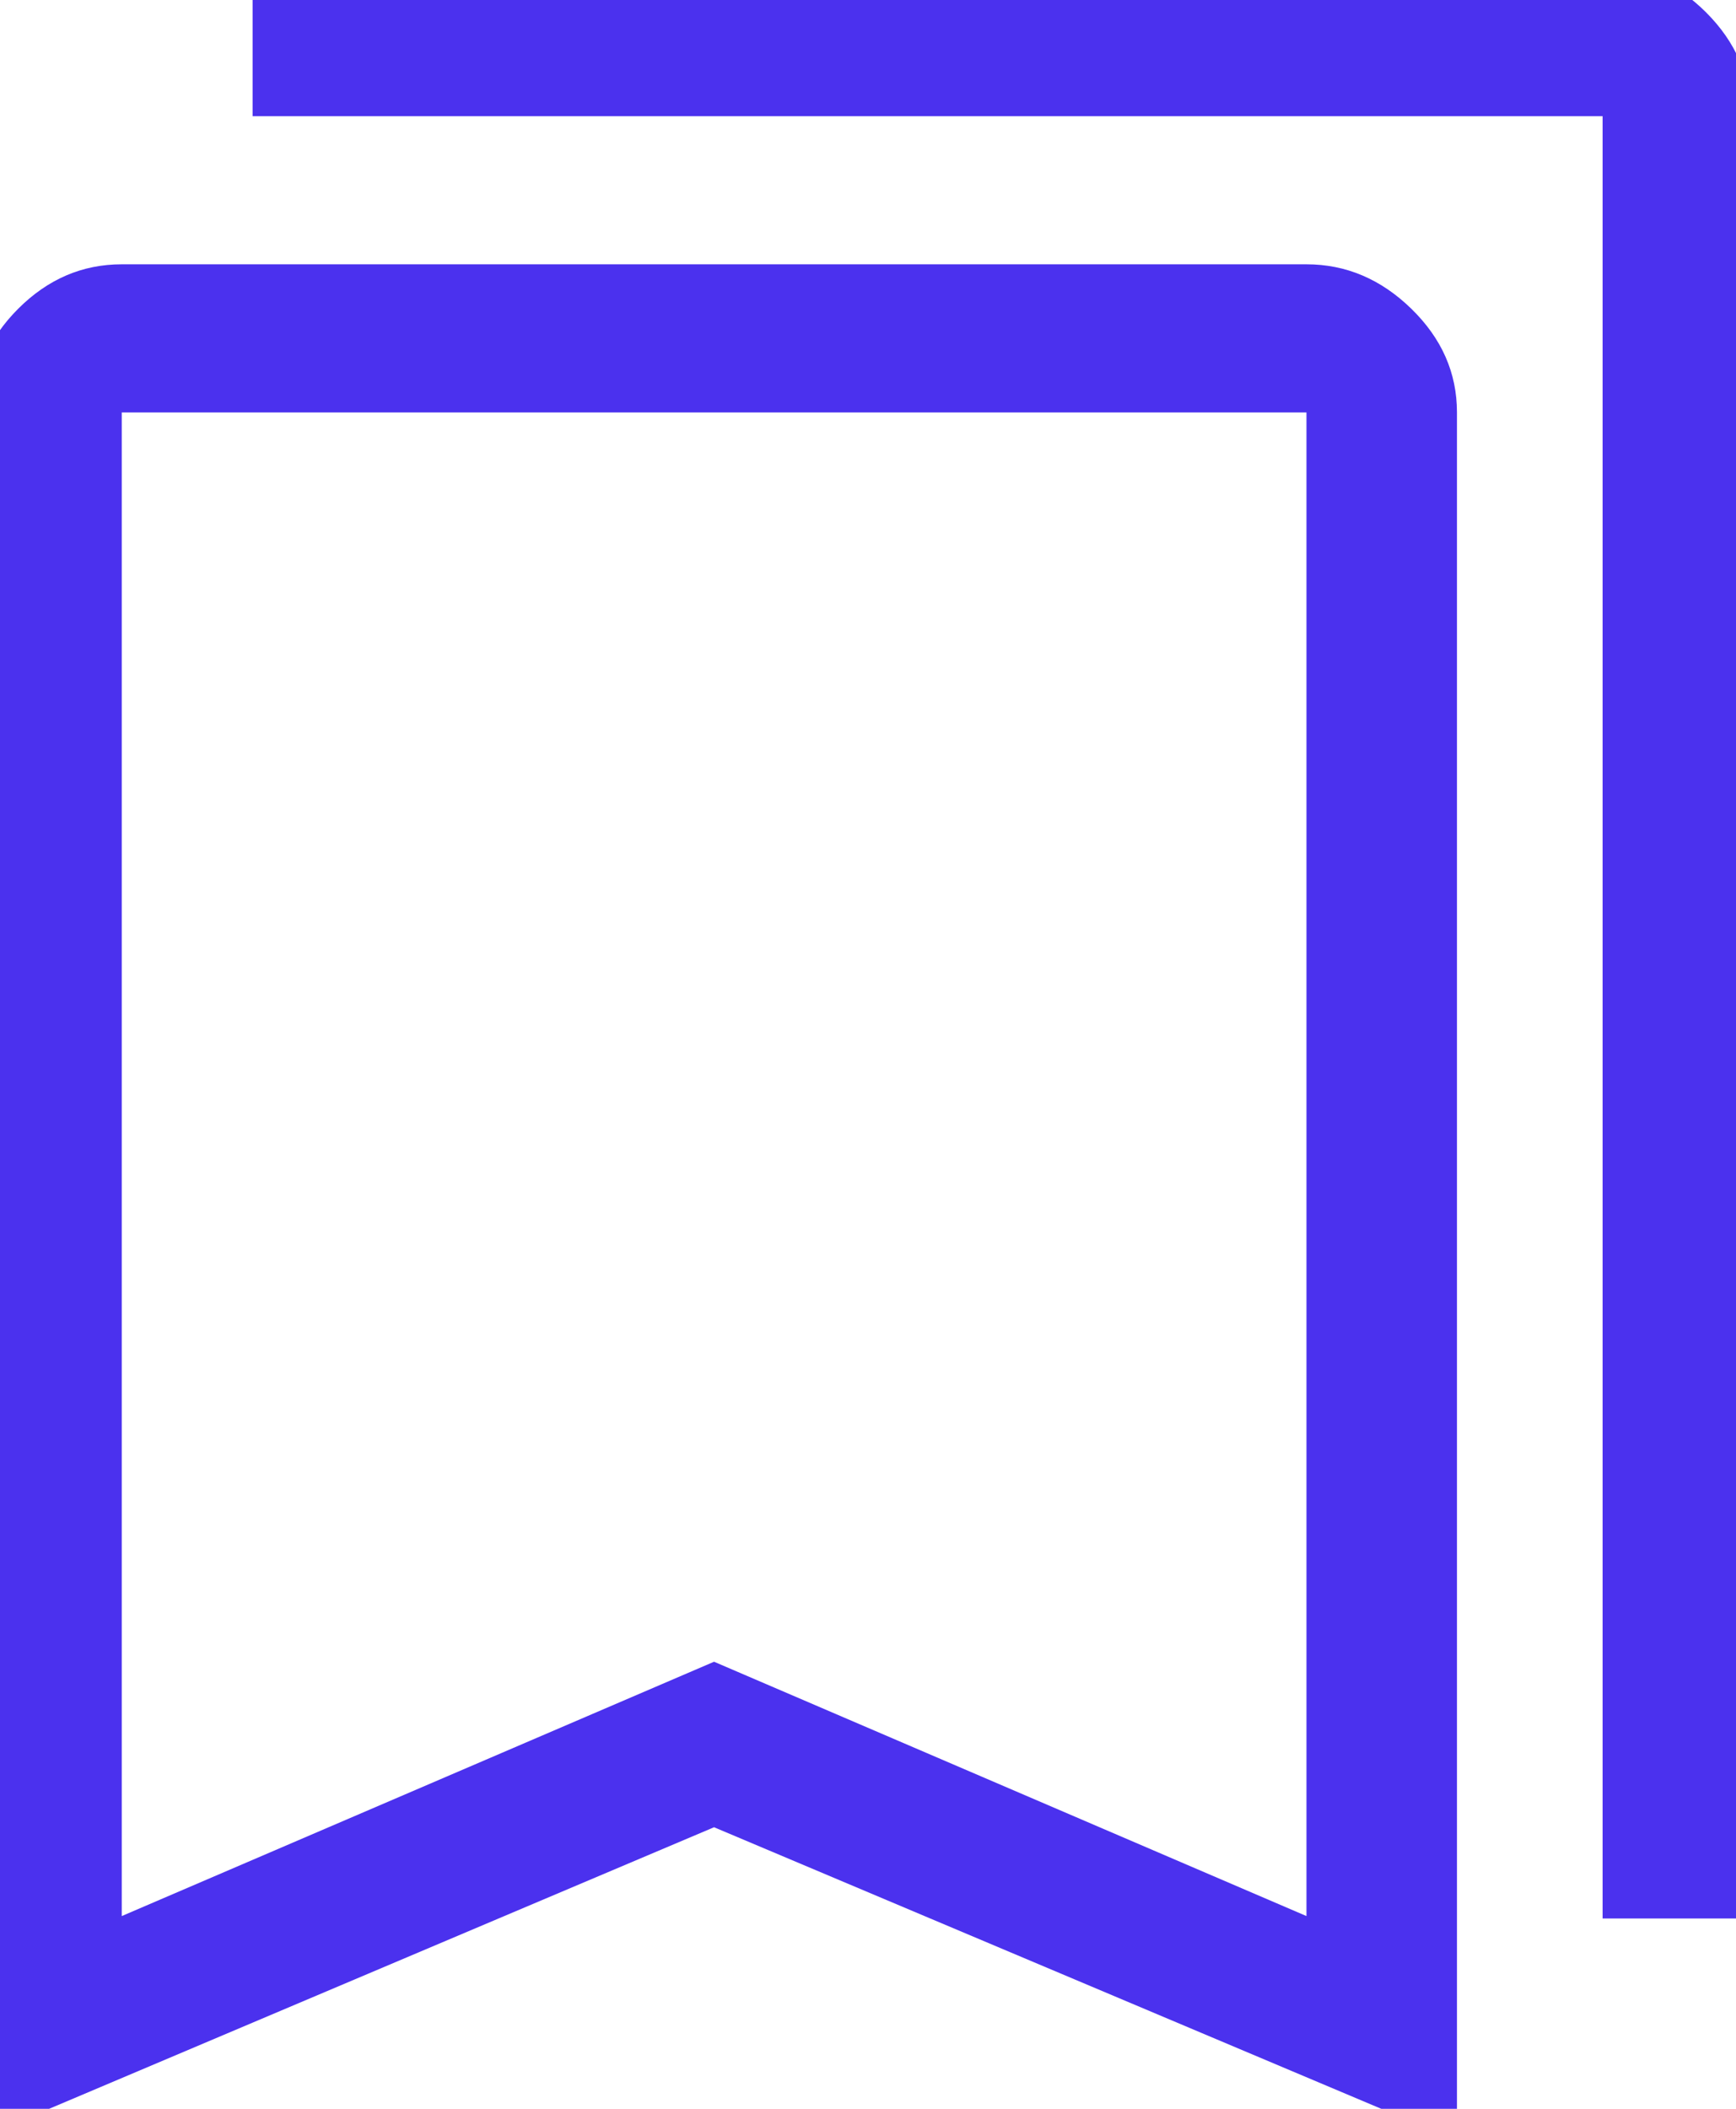 <svg width="14" height="17" viewBox="0.25 0.25 13.5 16.5" fill="none" xmlns="http://www.w3.org/2000/svg">
<path d="M0 17V3.477C0 3.168 0.116 2.898 0.348 2.666C0.58 2.434 0.85 2.318 1.159 2.318H10.432C10.741 2.318 11.015 2.434 11.253 2.666C11.491 2.898 11.61 3.168 11.61 3.477V17L5.795 14.547L0 17ZM1.159 15.242L5.795 13.252L10.432 15.242V3.477H1.159V15.242ZM12.75 15.261V1.159H2.183V0H12.75C13.059 0 13.329 0.116 13.561 0.348C13.793 0.58 13.909 0.85 13.909 1.159V15.261H12.75Z" fill="#4B31EE"/>
</svg>
